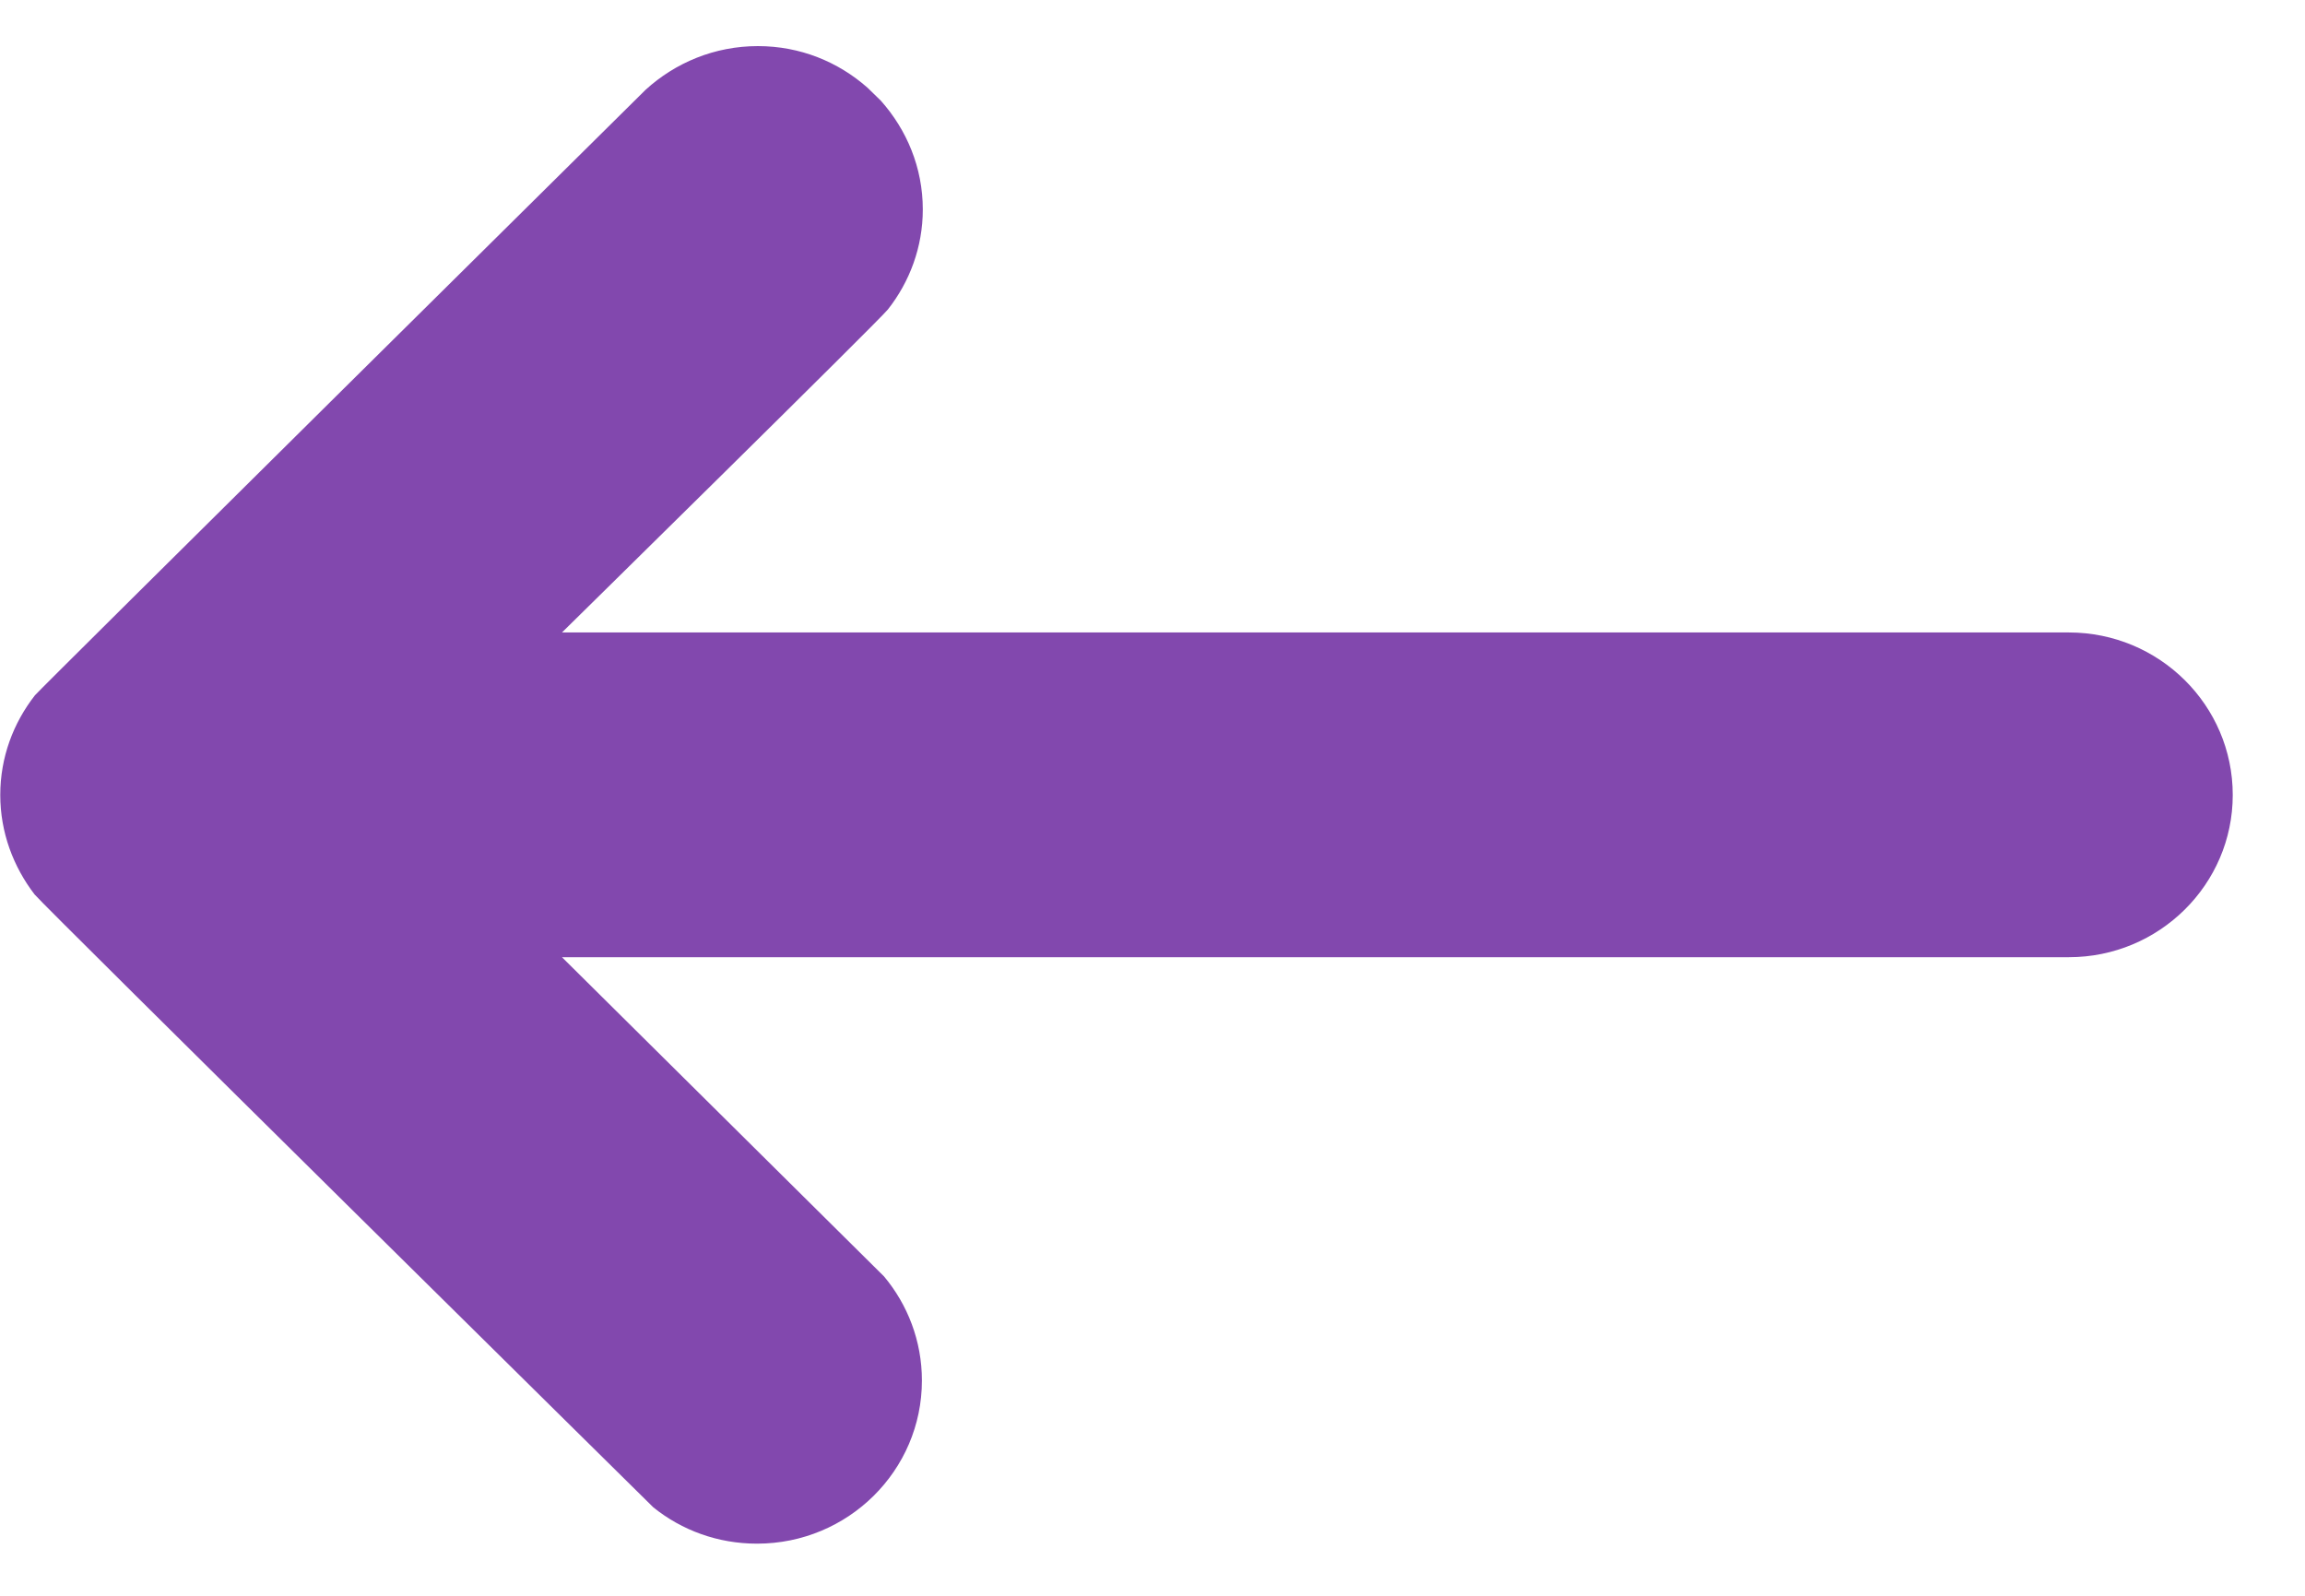 <svg width="26" height="18" viewBox="0 0 26 18" fill="none" xmlns="http://www.w3.org/2000/svg">
<path d="M23.336 7.134H6.339C6.339 7.134 9.92 3.612 10.015 3.491C10.261 3.179 10.409 2.786 10.409 2.363C10.409 1.891 10.228 1.464 9.936 1.136L9.785 0.989C9.454 0.697 9.025 0.52 8.549 0.52C8.061 0.52 7.618 0.707 7.283 1.012C7.283 1.012 0.426 7.797 0.394 7.843C0.151 8.154 0.003 8.541 0.003 8.967C0.003 9.39 0.151 9.777 0.39 10.089C0.489 10.213 7.369 17.002 7.369 17.002C7.69 17.261 8.097 17.412 8.539 17.412C9.566 17.412 10.399 16.588 10.399 15.572C10.399 15.126 10.238 14.716 9.972 14.398L6.339 10.797H23.336C24.355 10.797 25.185 9.977 25.185 8.967C25.185 7.954 24.355 7.134 23.336 7.134Z" fill="#8248AE"/>
</svg>
